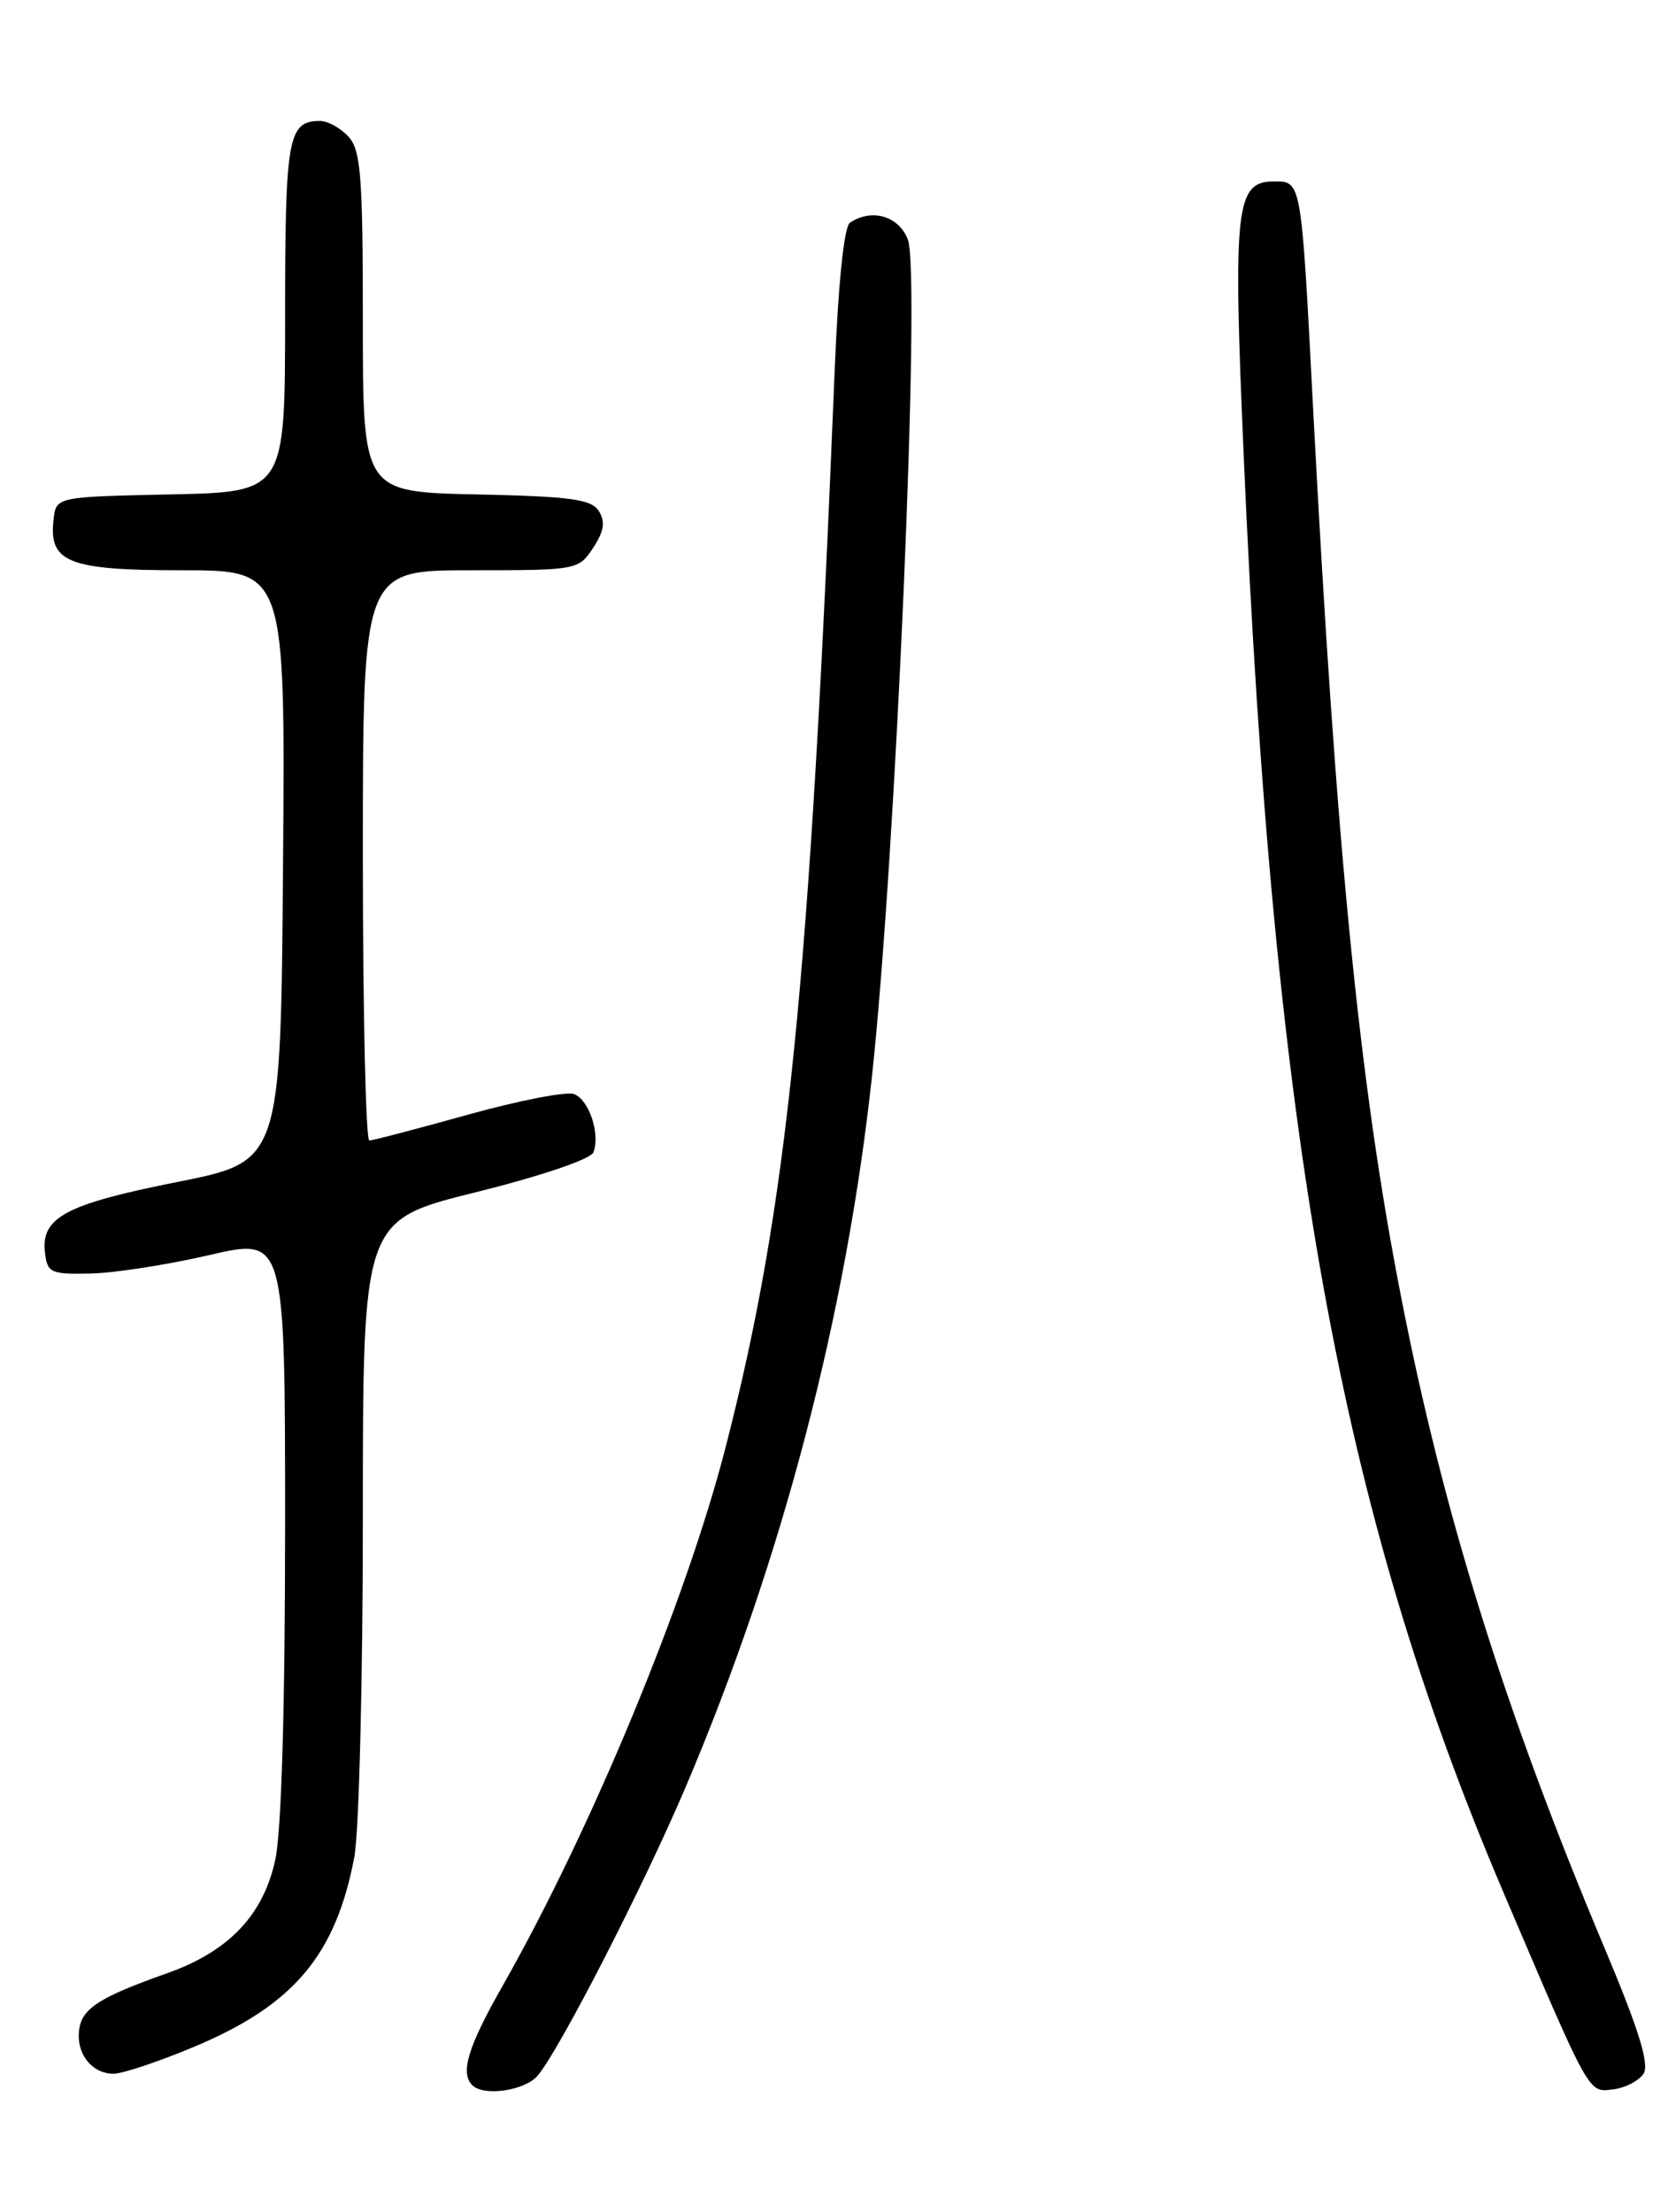 <?xml version="1.0" encoding="UTF-8" standalone="no"?>
<!DOCTYPE svg PUBLIC "-//W3C//DTD SVG 1.1//EN" "http://www.w3.org/Graphics/SVG/1.1/DTD/svg11.dtd" >
<svg xmlns="http://www.w3.org/2000/svg" xmlns:xlink="http://www.w3.org/1999/xlink" version="1.1" viewBox="0 0 194 256">
 <g >
 <path fill="currentColor"
d=" M 62.21 240.25 C 64.70 237.37 74.51 218.25 79.38 206.79 C 90.54 180.52 97.94 152.26 100.94 124.50 C 103.70 98.90 106.59 31.68 105.09 27.74 C 104.05 25.00 100.93 24.08 98.39 25.77 C 97.70 26.22 97.03 32.72 96.61 43.00 C 93.72 114.32 91.16 139.63 83.99 167.50 C 79.43 185.24 68.44 211.77 58.17 229.84 C 54.16 236.90 53.24 239.91 54.67 241.33 C 55.98 242.65 60.72 241.97 62.21 240.25 Z  M 190.25 239.98 C 190.94 238.88 189.67 234.82 185.74 225.48 C 174.21 198.09 167.05 175.16 162.14 149.90 C 157.32 125.18 154.65 98.12 151.98 47.00 C 150.61 20.71 150.66 21.00 147.46 21.00 C 143.03 21.00 142.71 23.91 143.95 52.50 C 147.39 131.87 155.11 174.64 174.02 219.00 C 184.15 242.75 183.82 242.16 186.72 241.81 C 188.14 241.64 189.73 240.81 190.25 239.98 Z  M 22.50 236.87 C 33.99 232.05 38.86 226.28 41.01 214.94 C 41.56 212.07 42.00 194.32 42.00 175.48 C 42.00 141.23 42.00 141.23 55.08 137.98 C 62.69 136.09 68.39 134.15 68.69 133.36 C 69.50 131.24 68.19 127.29 66.45 126.62 C 65.59 126.29 60.07 127.36 54.19 129.00 C 48.31 130.64 43.16 131.99 42.75 131.99 C 42.34 132.00 42.00 117.15 42.00 99.00 C 42.00 66.00 42.00 66.00 54.48 66.00 C 66.81 66.00 66.97 65.97 68.66 63.40 C 69.92 61.48 70.09 60.37 69.32 59.15 C 68.46 57.78 66.07 57.45 55.14 57.22 C 42.00 56.94 42.00 56.94 42.00 37.30 C 42.00 20.43 41.77 17.40 40.35 15.83 C 39.43 14.82 37.95 14.00 37.05 14.00 C 33.33 14.00 33.00 15.85 33.00 36.67 C 33.00 56.94 33.00 56.94 19.75 57.22 C 6.50 57.50 6.50 57.50 6.20 60.12 C 5.62 65.10 7.89 66.00 21.08 66.00 C 33.03 66.00 33.03 66.00 32.76 100.21 C 32.50 134.42 32.50 134.42 20.50 136.80 C 7.62 139.36 4.73 140.90 5.20 144.95 C 5.48 147.32 5.85 147.49 10.50 147.39 C 13.25 147.33 19.44 146.37 24.25 145.25 C 33.00 143.22 33.00 143.22 33.00 176.56 C 33.00 197.61 32.58 211.86 31.87 215.20 C 30.50 221.62 26.49 225.84 19.37 228.36 C 11.57 231.12 9.52 232.42 9.17 234.84 C 8.77 237.63 10.60 240.00 13.15 240.00 C 14.19 240.00 18.40 238.59 22.50 236.87 Z "/>
</g>
</svg>